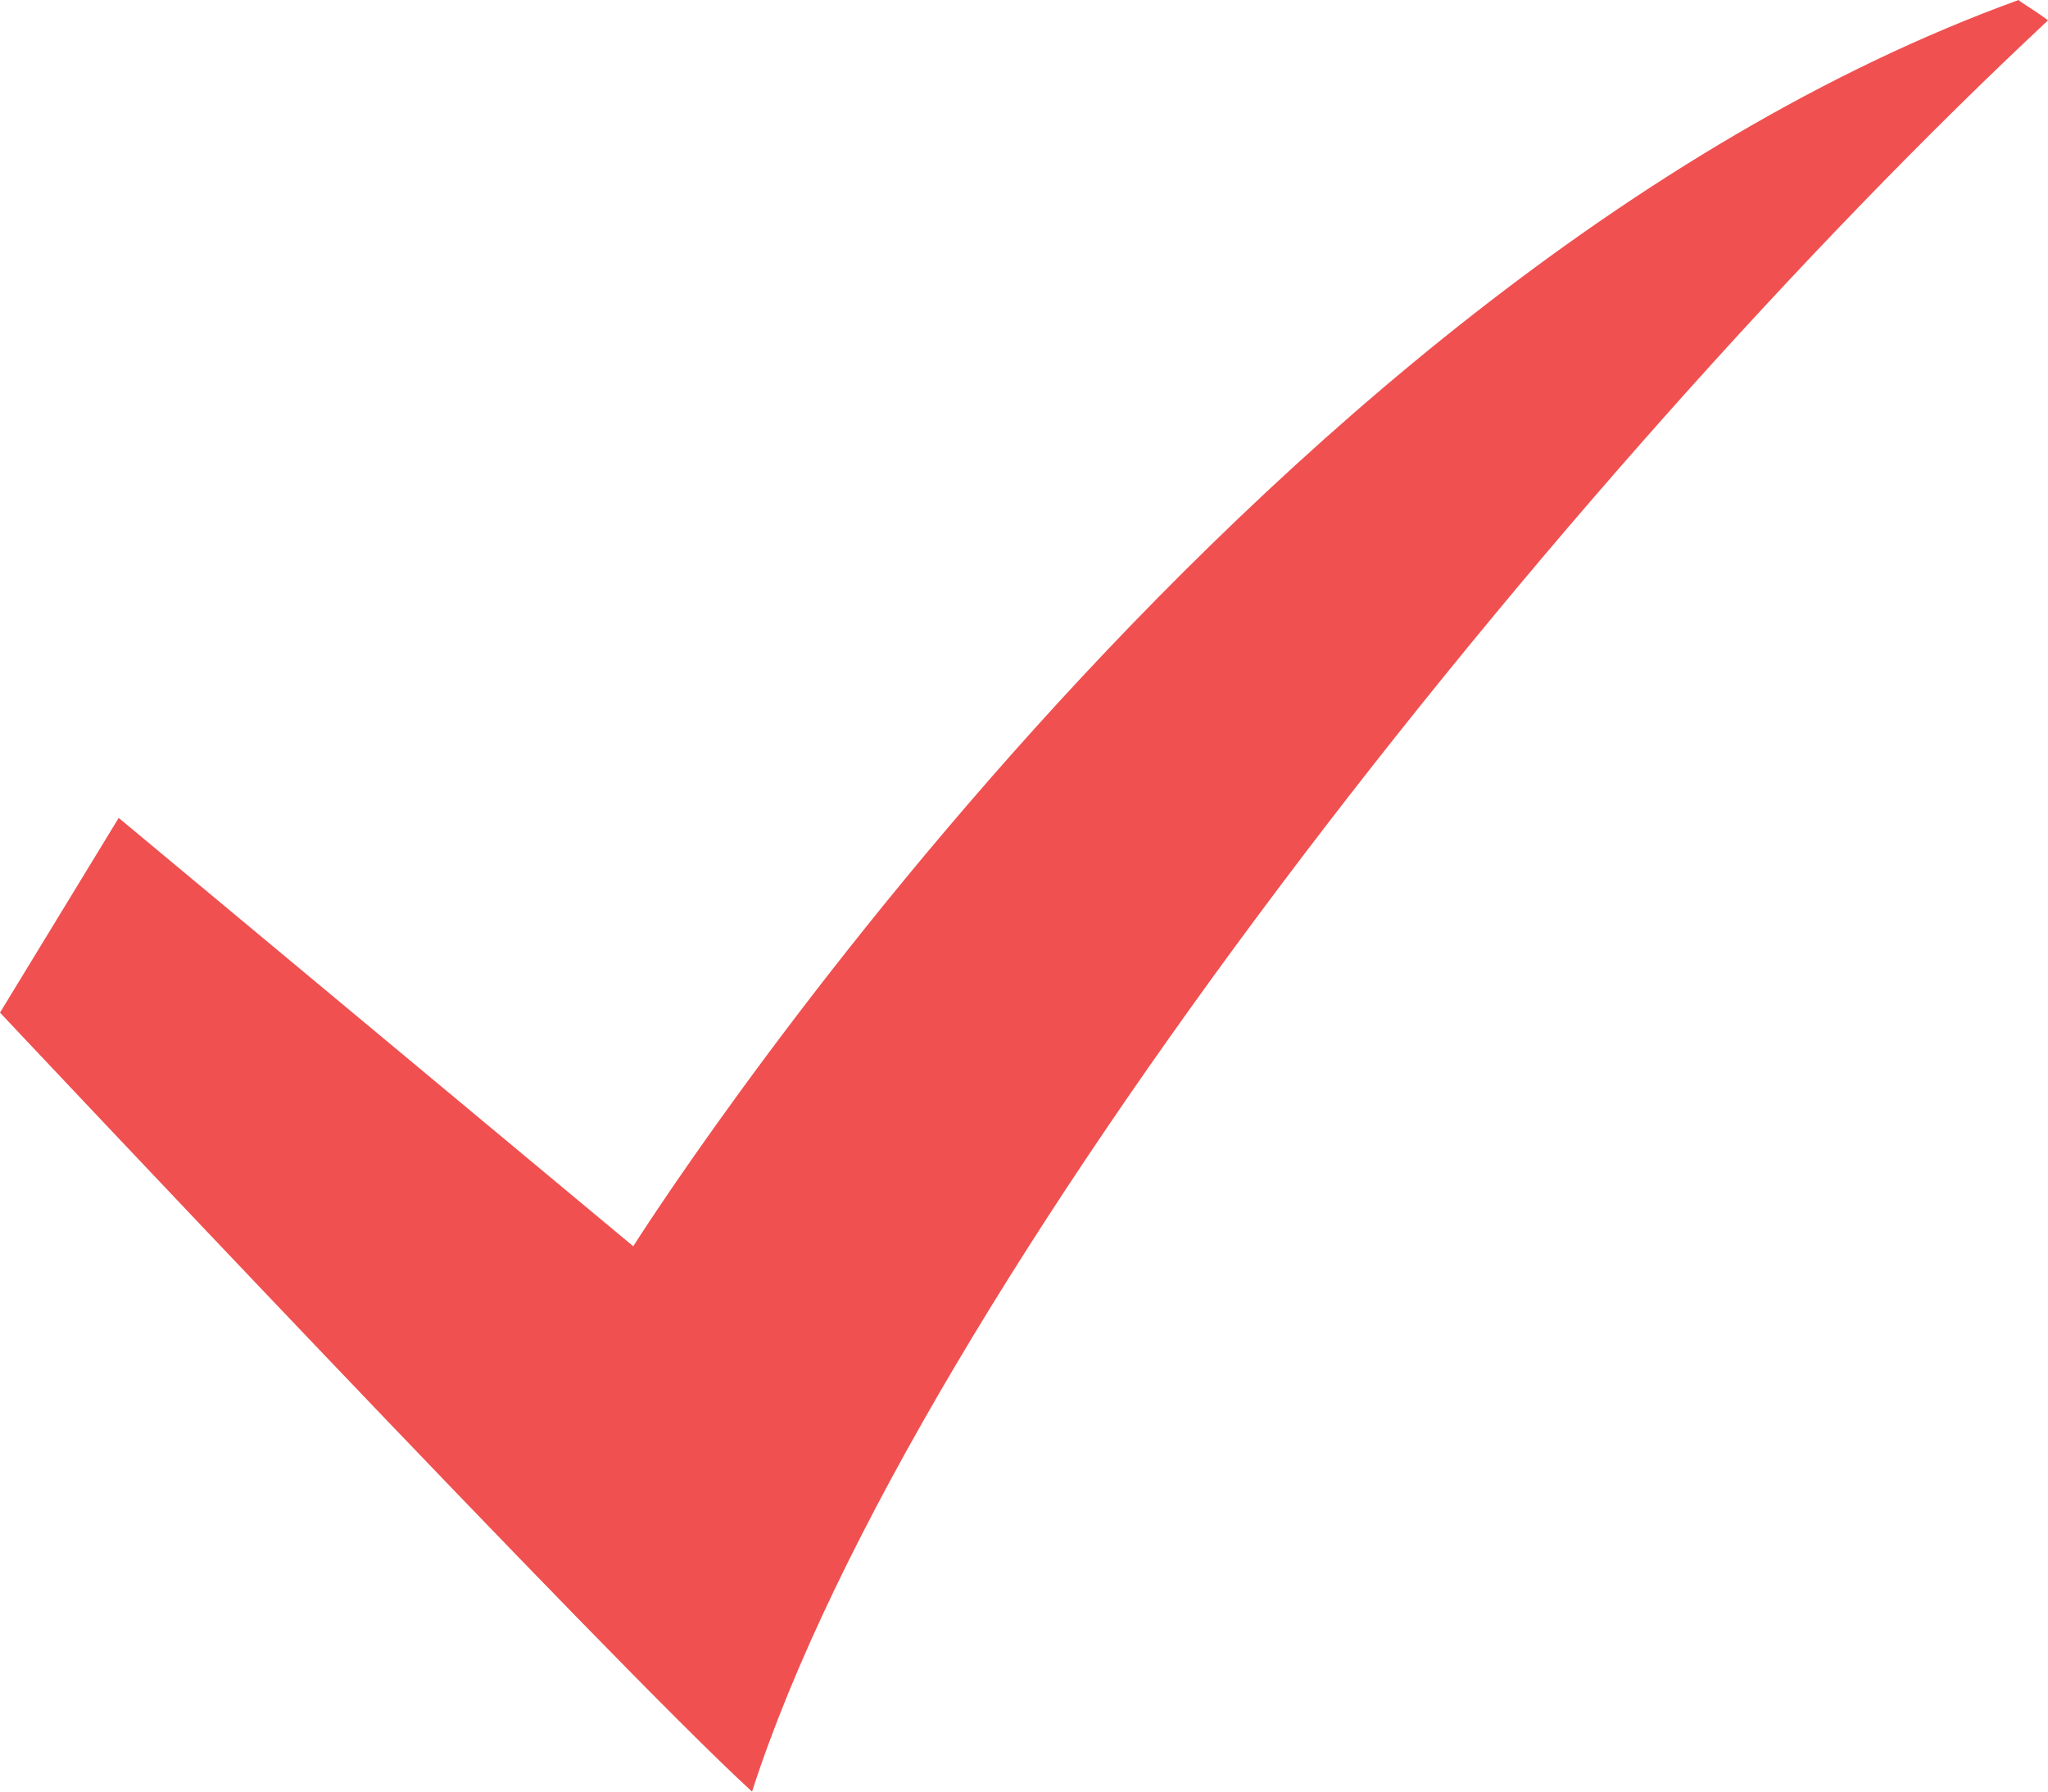 <svg xmlns="http://www.w3.org/2000/svg" xmlns:xlink="http://www.w3.org/1999/xlink" preserveAspectRatio="xMidYMid" width="24" height="21" viewBox="0 0 24 21">
  <defs>
    <style>
      .cls-1 {
        fill: #f05050;
        fill-rule: evenodd;
      }
    </style>
  </defs>
  <path d="M1.391,9.587 L7.421,14.608 C7.421,14.608 14.544,3.304 23.656,-0.000 C23.668,0.022 23.843,0.118 24.000,0.239 C18.360,5.503 10.719,15.094 8.813,21.000 C7.177,19.506 -0.000,11.869 -0.000,11.869 L1.391,9.587 Z" class="cls-1"/>
</svg>
